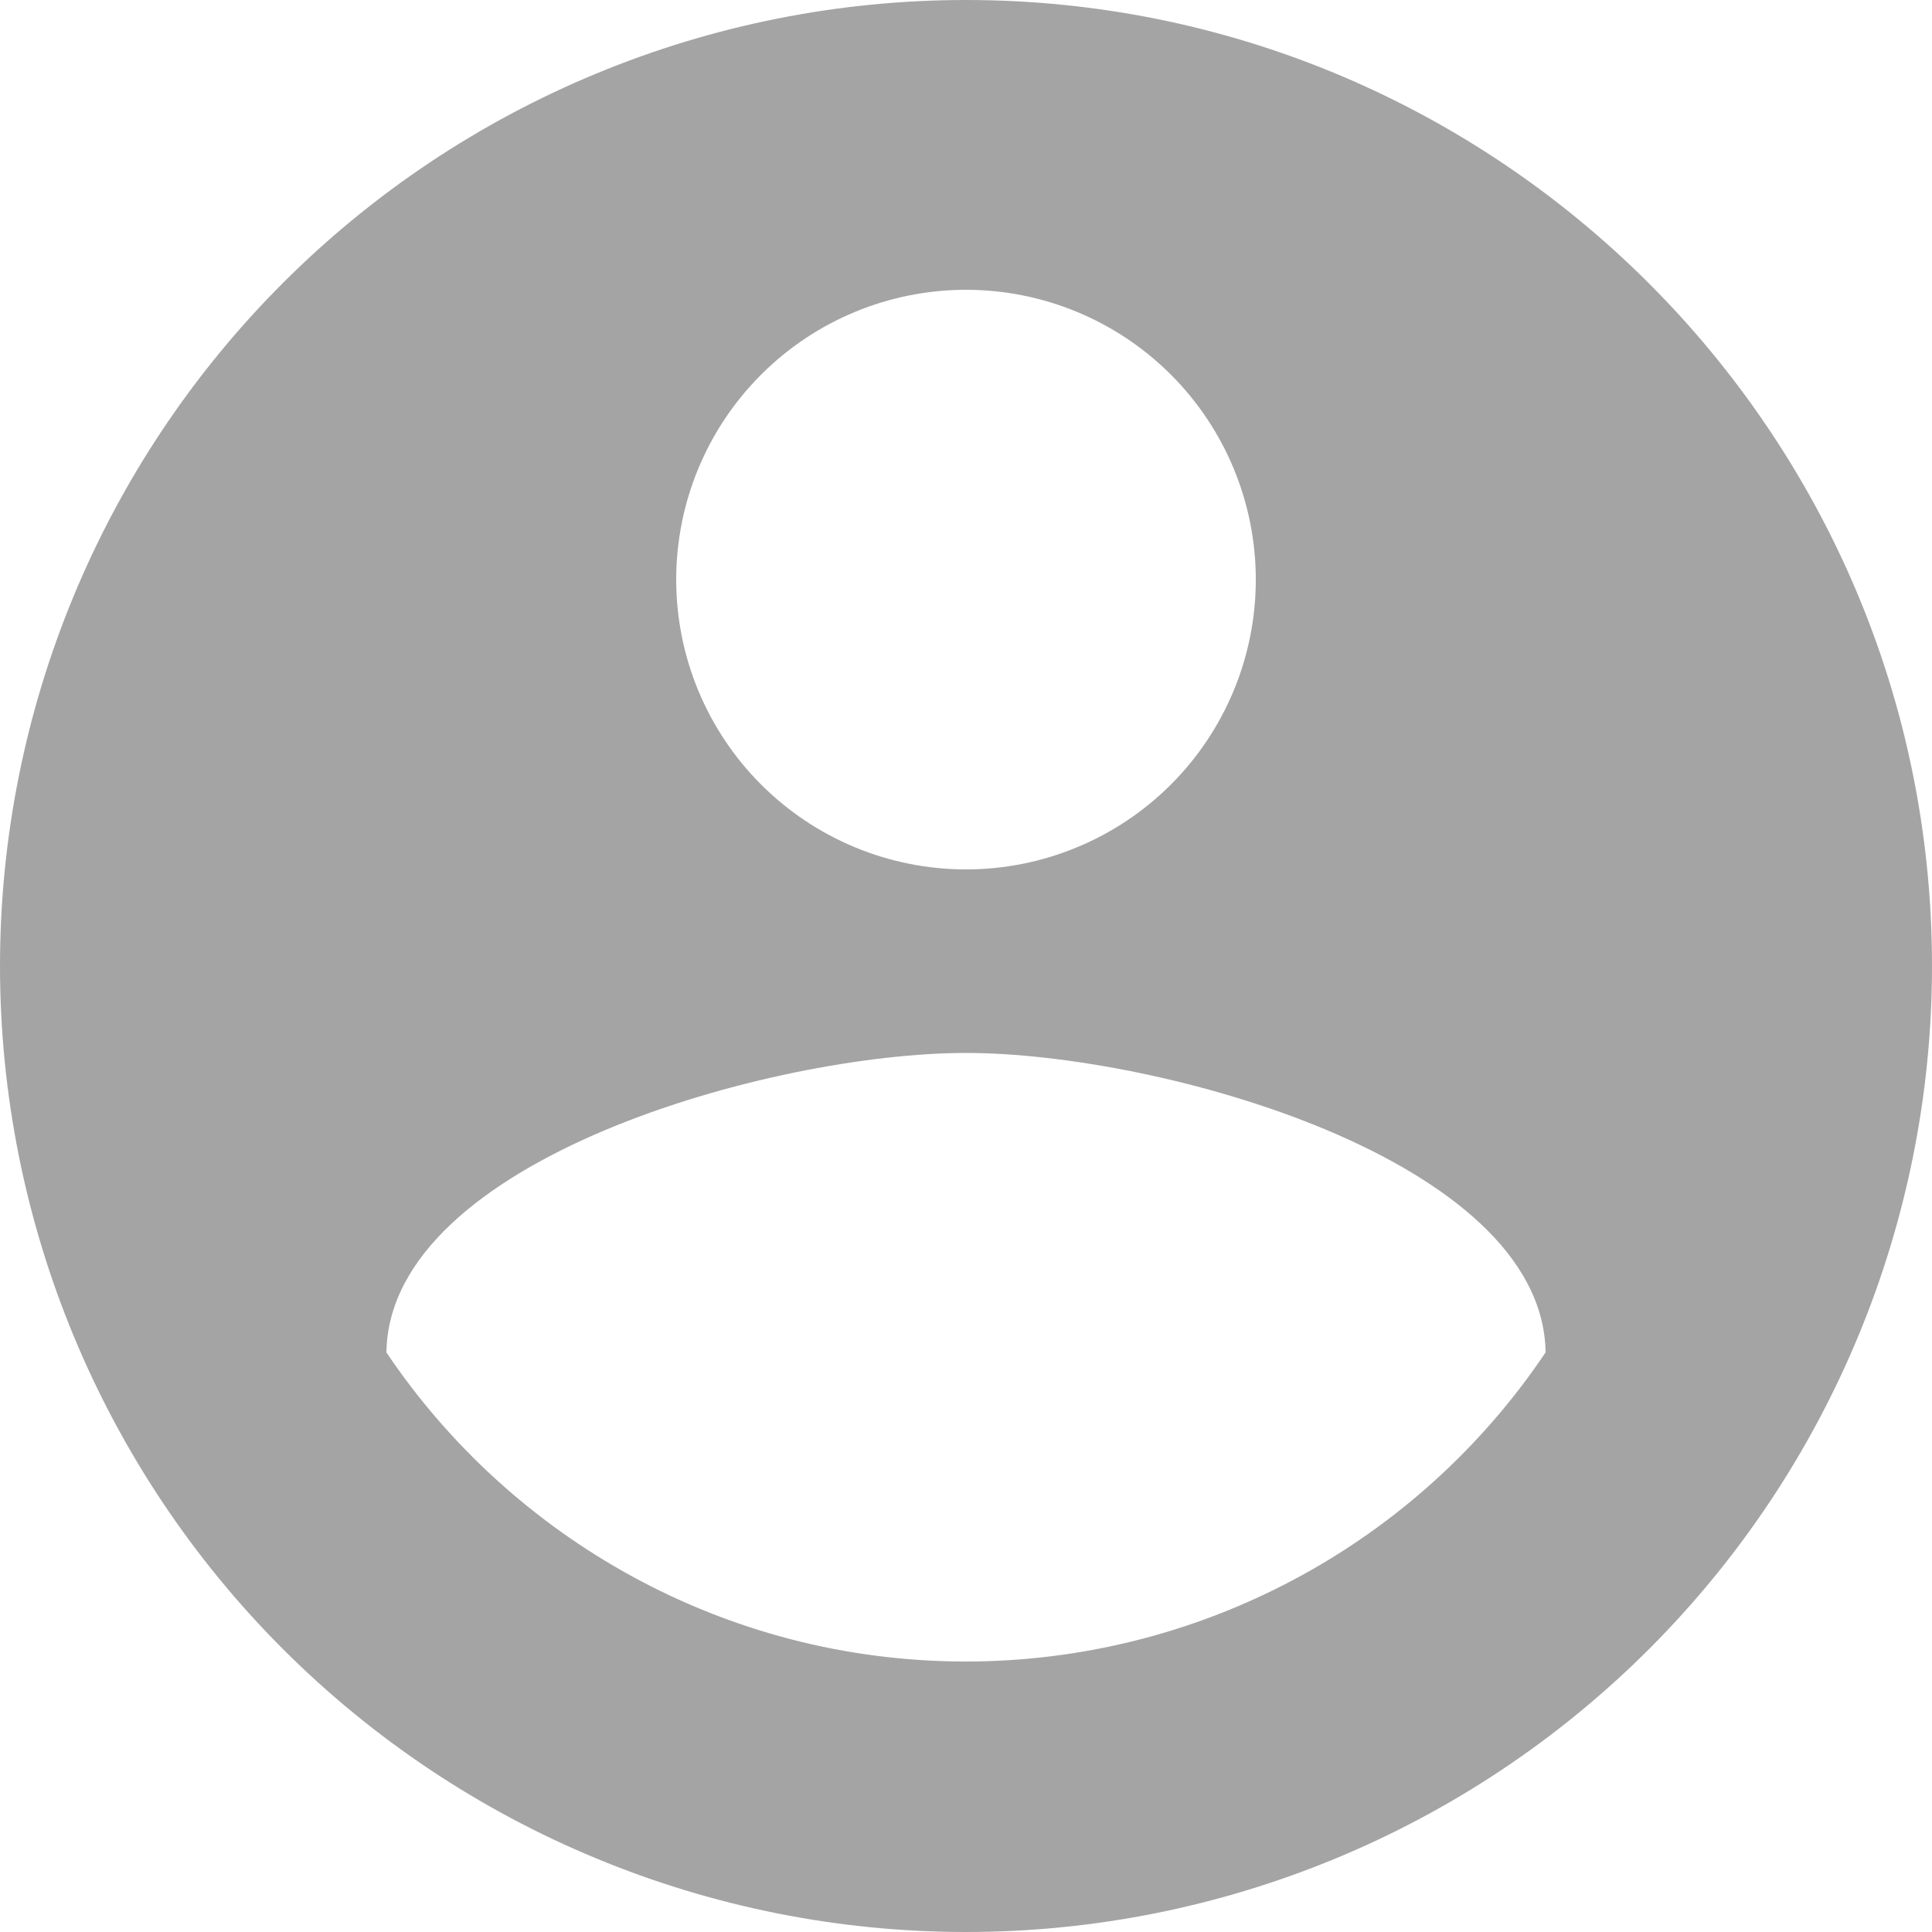 <svg width="60" height="60" viewBox="0 0 60 60" fill="none" xmlns="http://www.w3.org/2000/svg">
<path d="M30 51.6C22.5 51.6 15.87 47.76 12 42C12.09 36 24 32.7 30 32.7C36 32.7 47.91 36 48 42C46.017 44.953 43.338 47.373 40.199 49.047C37.06 50.722 33.557 51.598 30 51.6ZM30 9C32.387 9 34.676 9.948 36.364 11.636C38.052 13.324 39 15.613 39 18C39 20.387 38.052 22.676 36.364 24.364C34.676 26.052 32.387 27 30 27C27.613 27 25.324 26.052 23.636 24.364C21.948 22.676 21 20.387 21 18C21 15.613 21.948 13.324 23.636 11.636C25.324 9.948 27.613 9 30 9ZM30 0C26.06 0 22.159 0.776 18.52 2.284C14.88 3.791 11.573 6.001 8.787 8.787C3.161 14.413 0 22.044 0 30C0 37.956 3.161 45.587 8.787 51.213C11.573 53.999 14.88 56.209 18.52 57.716C22.159 59.224 26.06 60 30 60C37.956 60 45.587 56.839 51.213 51.213C56.839 45.587 60 37.956 60 30C60 13.41 46.5 0 30 0Z" fill="#A4A4A4"/>
</svg>
